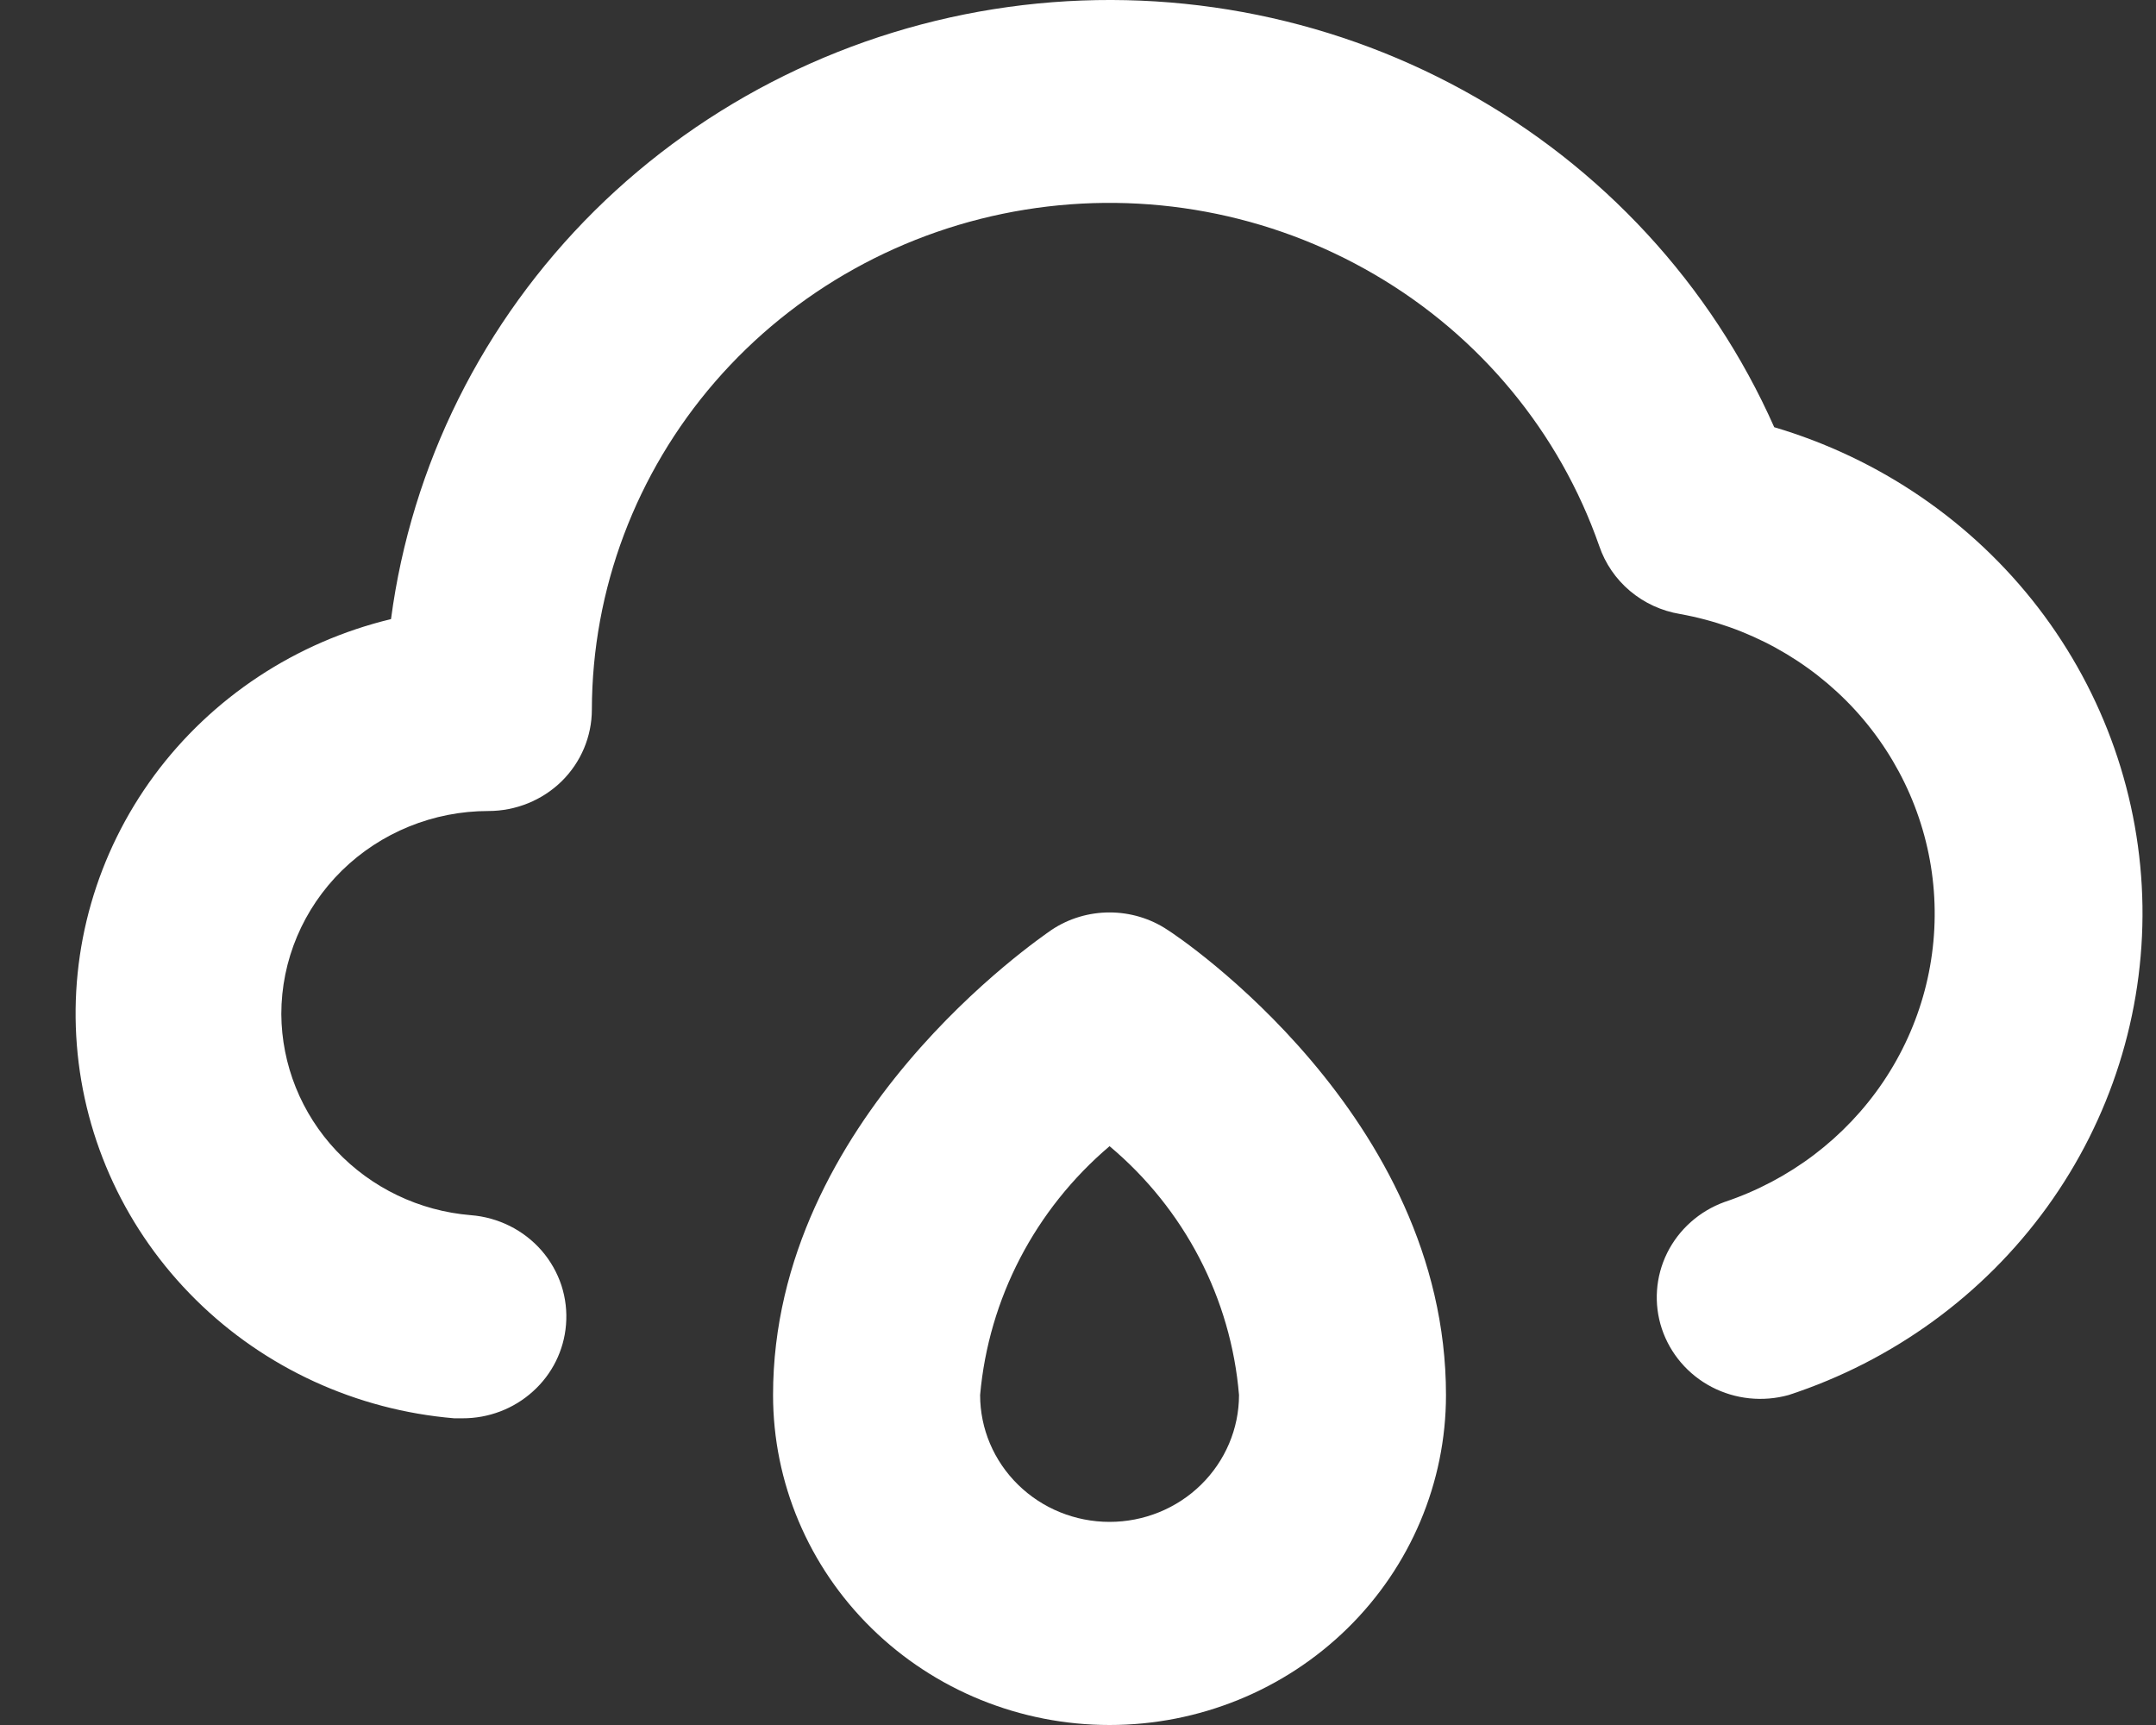 <svg width="25" height="20" viewBox="0 0 25 20" fill="none" xmlns="http://www.w3.org/2000/svg">
<rect x="0" y="0" width="25" height="20" fill="#333333" stroke="none"/>
<path d="M13.538 10.781C13.34 10.649 13.105 10.579 12.866 10.579C12.626 10.579 12.392 10.649 12.194 10.781C12.062 10.875 8.964 12.971 8.964 16.174C8.964 17.188 9.375 18.162 10.107 18.879C10.839 19.597 11.831 20 12.866 20C13.901 20 14.893 19.597 15.625 18.879C16.356 18.162 16.767 17.188 16.767 16.174C16.767 12.936 13.67 10.863 13.538 10.781ZM12.866 17.645C12.468 17.645 12.086 17.49 11.805 17.214C11.523 16.938 11.365 16.564 11.365 16.174C11.464 15.057 12.002 14.023 12.866 13.289C13.735 14.018 14.274 15.055 14.367 16.174C14.367 16.564 14.208 16.938 13.927 17.214C13.646 17.49 13.264 17.645 12.866 17.645ZM20.573 4.953C19.84 3.3 18.574 1.928 16.969 1.048C15.365 0.168 13.511 -0.171 11.691 0.081C9.87 0.334 8.185 1.165 6.892 2.446C5.6 3.728 4.771 5.39 4.534 7.178C3.429 7.444 2.456 8.087 1.788 8.991C1.121 9.896 0.803 11.003 0.891 12.116C0.979 13.229 1.467 14.275 2.269 15.068C3.07 15.861 4.133 16.349 5.267 16.444H5.363C5.665 16.445 5.957 16.334 6.179 16.133C6.402 15.933 6.539 15.657 6.563 15.361C6.576 15.206 6.558 15.051 6.51 14.903C6.461 14.755 6.383 14.618 6.281 14.5C6.178 14.382 6.053 14.285 5.911 14.214C5.77 14.144 5.617 14.101 5.459 14.089C4.862 14.04 4.306 13.773 3.899 13.341C3.493 12.91 3.266 12.345 3.262 11.758C3.262 11.134 3.515 10.535 3.965 10.093C4.415 9.652 5.026 9.403 5.663 9.403C5.981 9.403 6.287 9.279 6.512 9.059C6.737 8.838 6.863 8.538 6.863 8.226C6.866 6.834 7.373 5.487 8.292 4.426C9.212 3.365 10.485 2.658 11.886 2.431C13.287 2.204 14.724 2.471 15.943 3.185C17.163 3.898 18.084 5.013 18.544 6.33C18.613 6.533 18.736 6.713 18.901 6.852C19.066 6.991 19.266 7.083 19.481 7.119C20.265 7.26 20.979 7.652 21.512 8.233C22.044 8.815 22.365 9.553 22.424 10.332C22.483 11.112 22.277 11.889 21.838 12.541C21.399 13.193 20.751 13.684 19.997 13.936C19.705 14.042 19.467 14.254 19.331 14.528C19.196 14.802 19.174 15.117 19.27 15.406C19.367 15.696 19.574 15.938 19.848 16.081C20.122 16.224 20.442 16.257 20.741 16.174C21.95 15.778 22.999 15.015 23.737 13.995C24.474 12.976 24.861 11.753 24.843 10.503C24.824 9.253 24.4 8.042 23.633 7.044C22.865 6.046 21.793 5.314 20.573 4.953Z" fill="white"/>
</svg>
